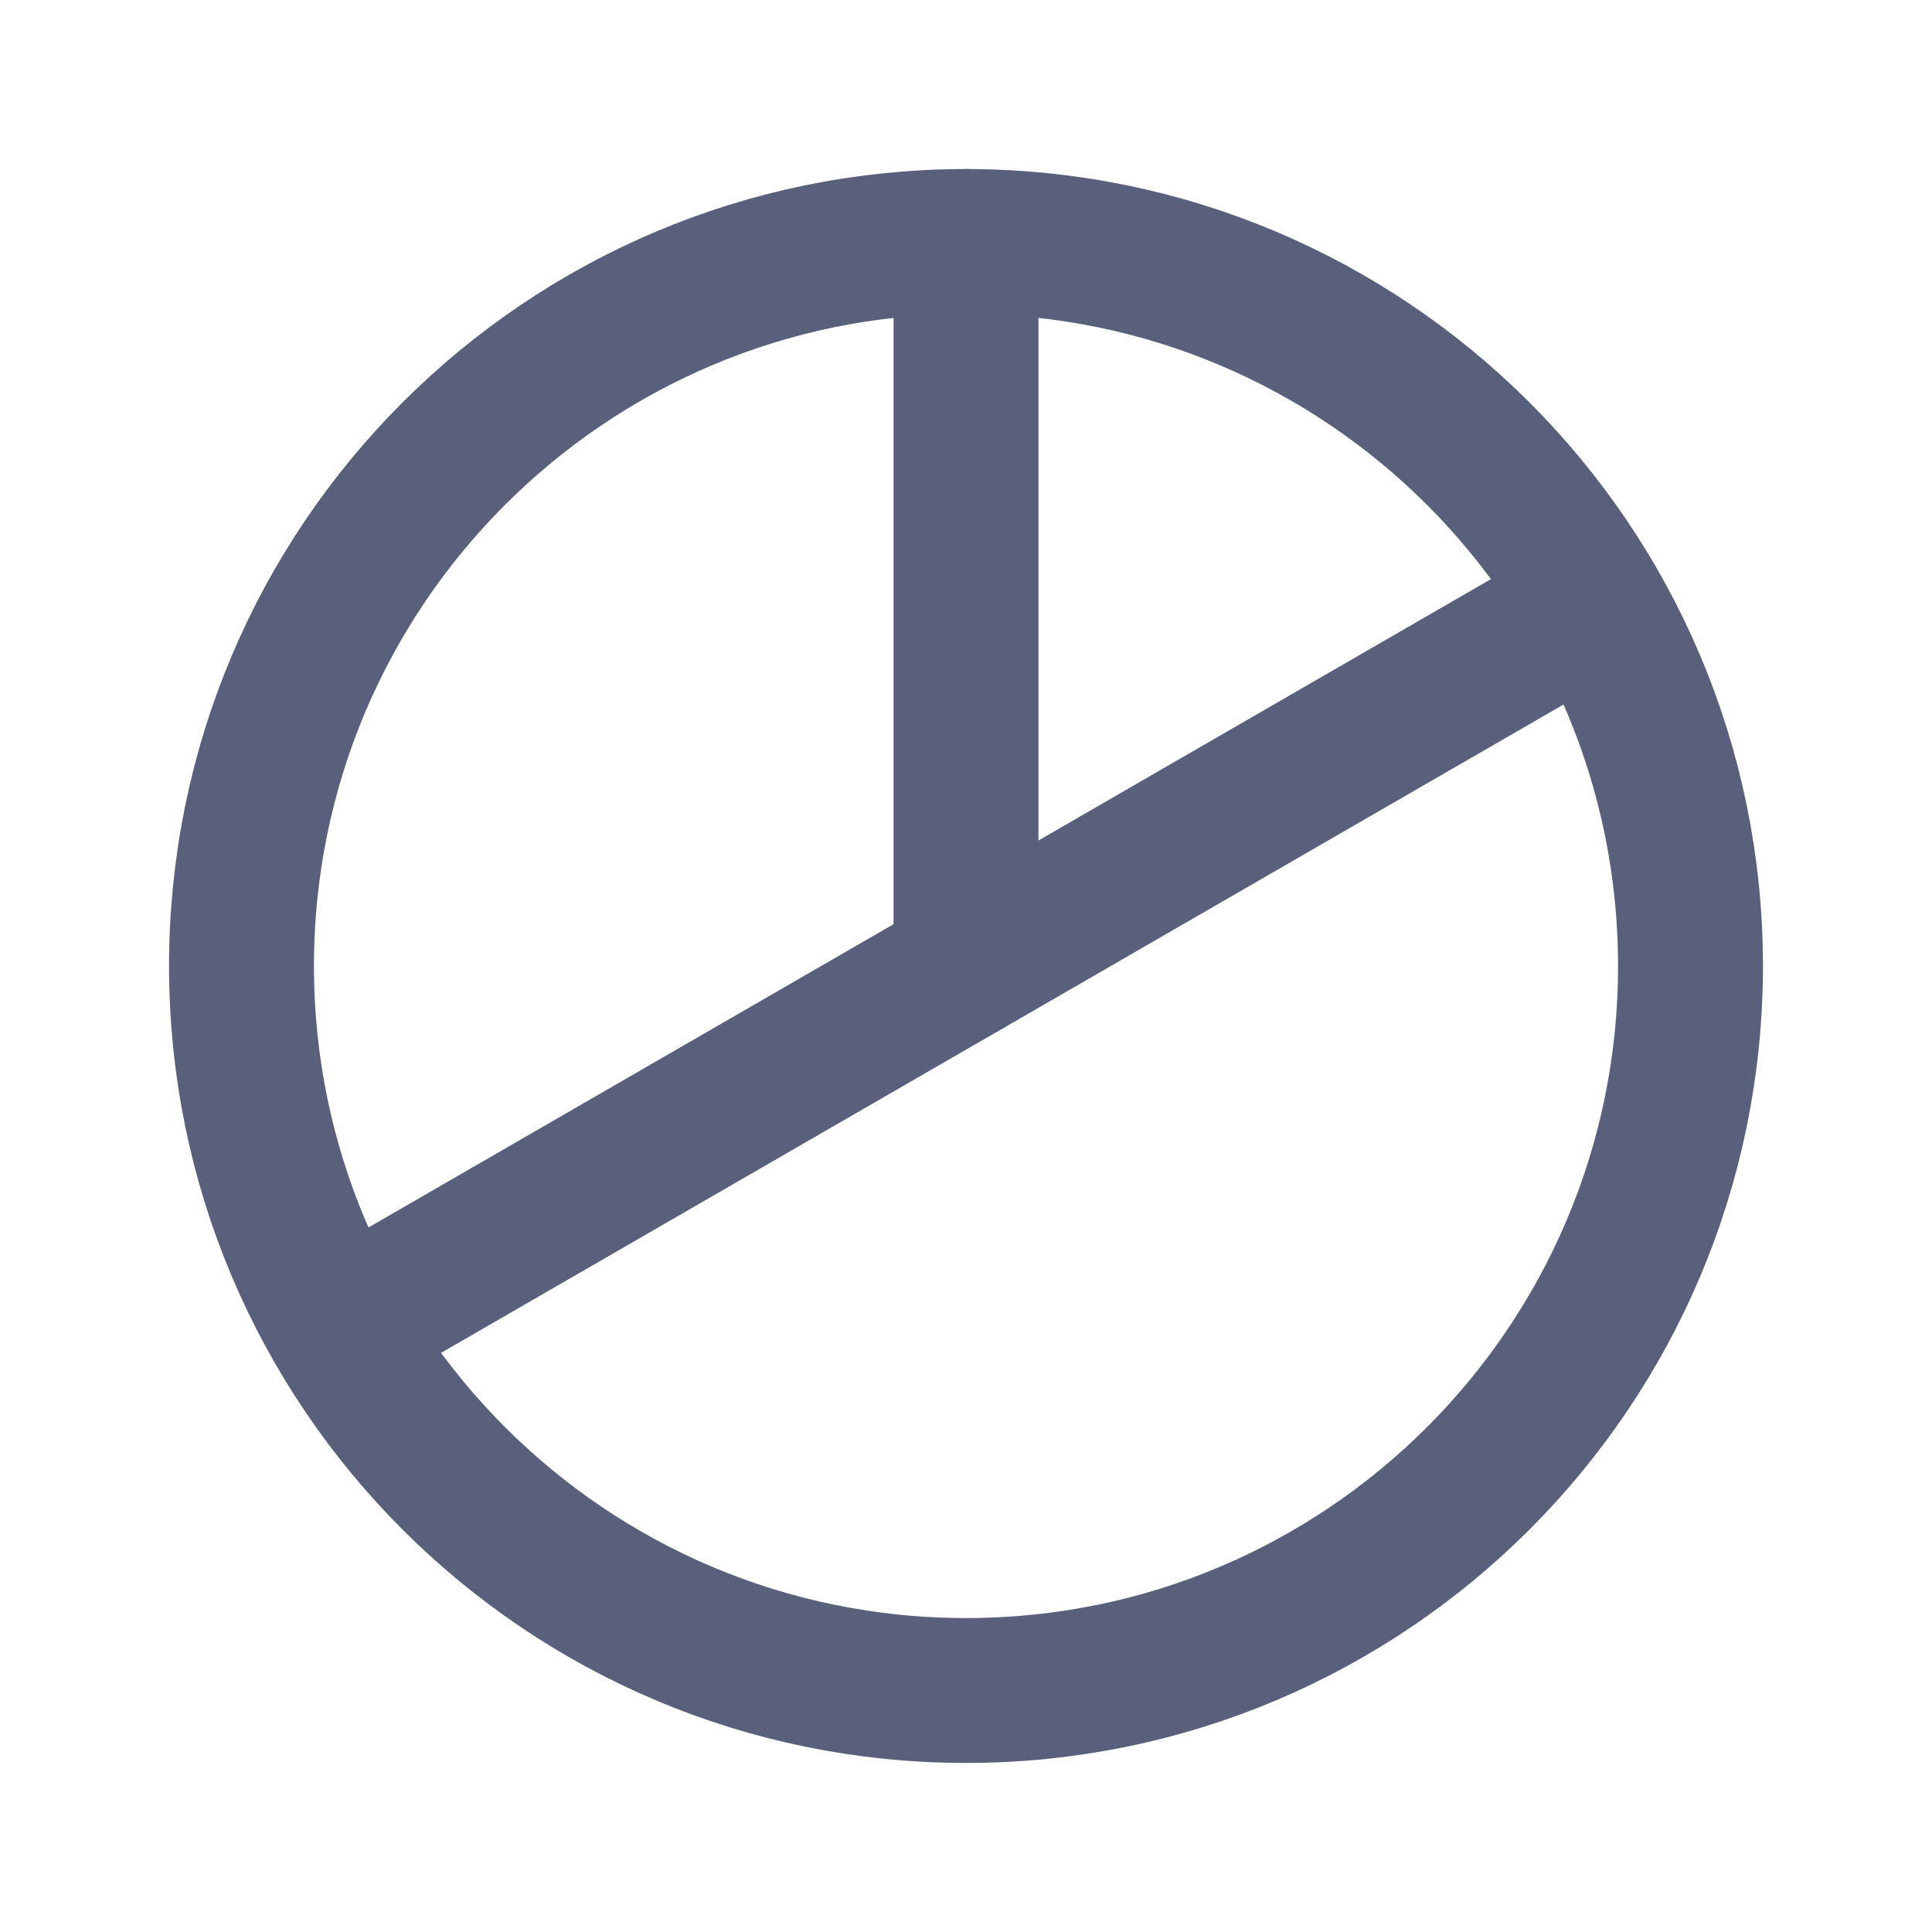 <svg width="20" height="20" viewBox="0 0 20 20" fill="none" xmlns="http://www.w3.org/2000/svg">
<g id="ChartPie">
<path id="Vector" d="M10 17.5C14.142 17.5 17.5 14.142 17.5 10C17.5 5.858 14.142 2.5 10 2.5C5.858 2.5 2.5 5.858 2.5 10C2.5 14.142 5.858 17.5 10 17.5Z" stroke="#58607C" stroke-width="1.5" stroke-linecap="round" stroke-linejoin="round"/>
<path id="Vector_2" d="M10 10V2.5" stroke="#58607C" stroke-width="1.5" stroke-linecap="round" stroke-linejoin="round"/>
<path id="Vector_3" d="M16.492 6.25L3.508 13.75" stroke="#58607C" stroke-width="1.5" stroke-linecap="round" stroke-linejoin="round"/>
</g>
</svg>
